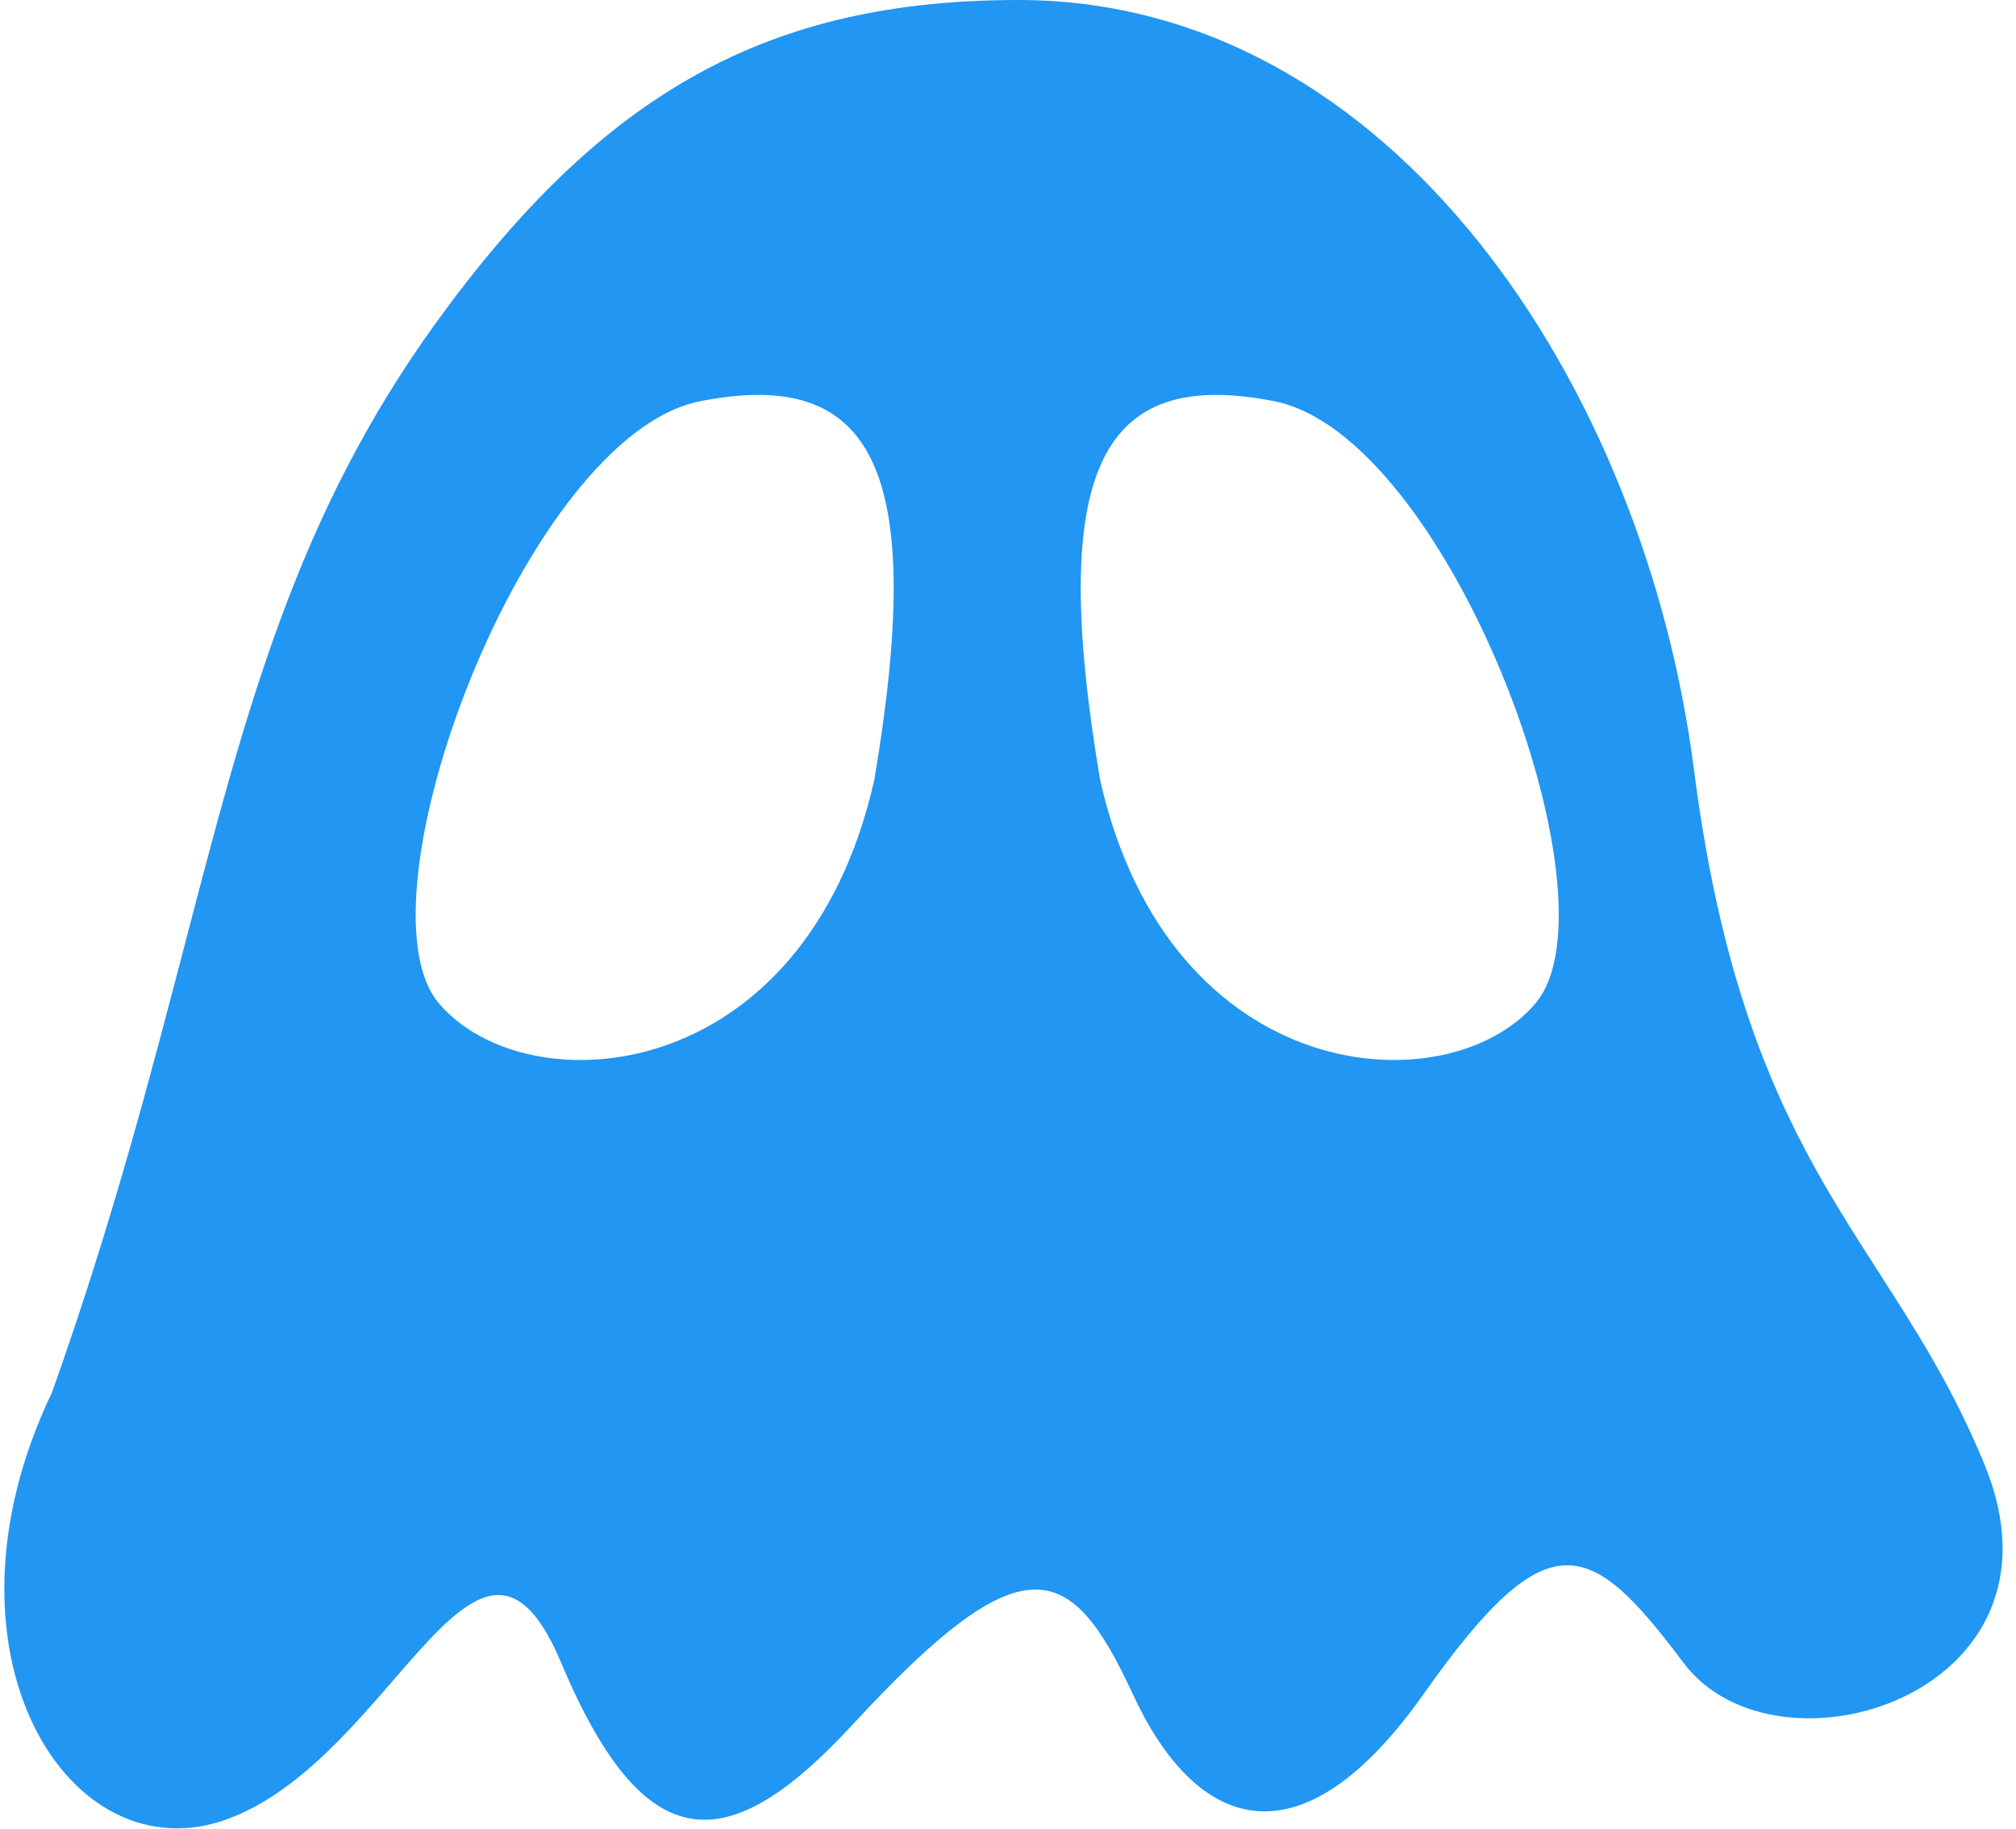 <svg width="97" height="88" viewBox="0 0 97 88" fill="none" xmlns="http://www.w3.org/2000/svg">
<path fill-rule="evenodd" clip-rule="evenodd" d="M21 15.5C14.283 24.776 11.863 34.053 8.896 45.424C7.226 51.827 5.382 58.894 2.5 67C-3.5 79.5 3.322 90.379 11 87.5C14.194 86.302 16.75 83.351 18.923 80.842C22.194 77.067 24.597 74.293 27 80C31 89.5 35 89.5 41 83C49.203 74.114 51.5 75 54.5 81.5C57.5 88 62.5 90 68.5 81.5C74.5 73 76.5 74 81 80C85.5 86 100 81.5 95.5 70.5C93.988 66.805 92.194 64.012 90.384 61.193C86.805 55.622 83.16 49.949 81.5 37C79.148 18.65 67.028 -0 49.001 -0C37.001 -6.25908e-05 29.034 4.406 21 15.5ZM33.688 19.304C42.07 17.649 44.584 22.614 42.07 37.511C38.717 52.407 25.306 53.235 21.115 48.269C16.924 43.304 25.306 20.959 33.688 19.304ZM52.93 37.511C50.416 22.614 52.93 17.649 61.312 19.304C69.694 20.959 78.076 43.304 73.885 48.269C69.694 53.235 56.283 52.407 52.93 37.511Z" fill="#2196F3"/>
</svg>
